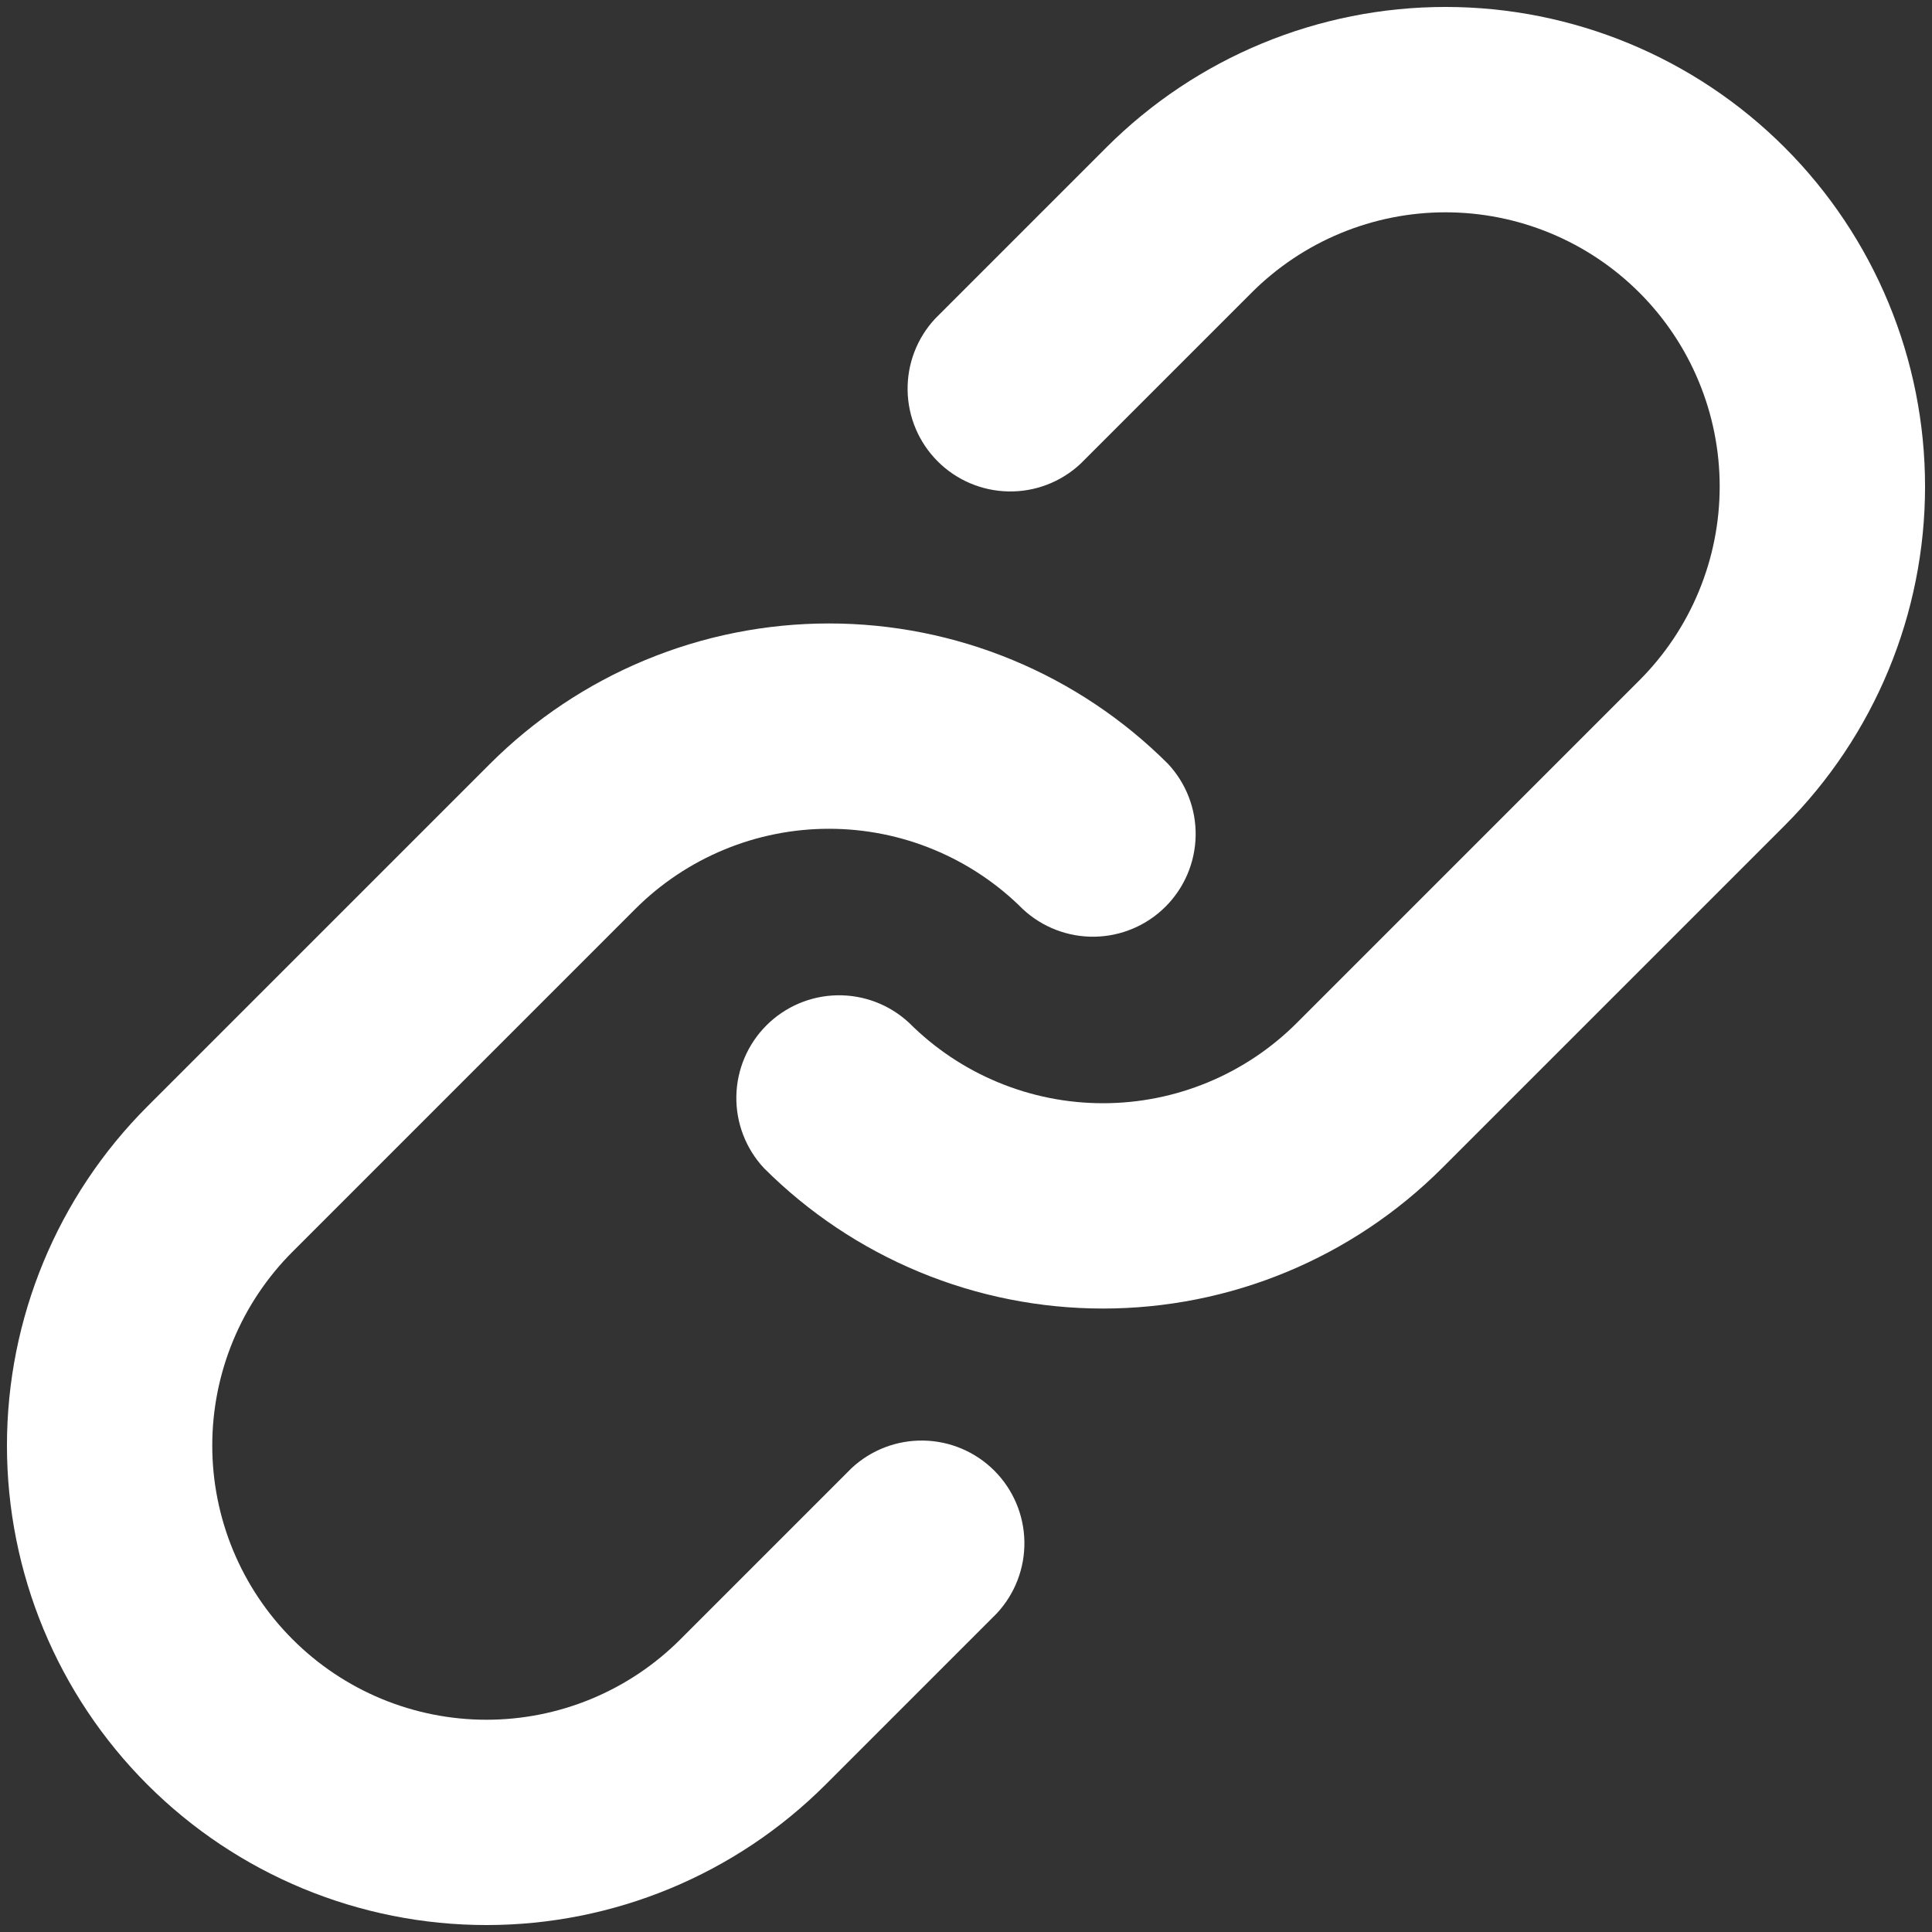 <svg width="104" height="104" viewBox="0 0 104 104" fill="none" xmlns="http://www.w3.org/2000/svg">
<rect x="0" y="0" width="104" height="104" fill="#333333" stroke="none"/>
<path fill-rule="evenodd" clip-rule="evenodd" d="M50.34 17.153C49.363 18.202 48.831 19.588 48.857 21.021C48.882 22.454 49.463 23.822 50.476 24.835C51.489 25.849 52.857 26.429 54.29 26.454C55.723 26.48 57.109 25.948 58.158 24.971L67.377 15.752C68.747 14.382 70.374 13.294 72.165 12.553C73.955 11.811 75.874 11.429 77.812 11.429C79.75 11.429 81.669 11.811 83.46 12.553C85.251 13.294 86.877 14.382 88.248 15.752C89.618 17.122 90.706 18.749 91.447 20.54C92.189 22.33 92.571 24.249 92.571 26.188C92.571 28.126 92.189 30.045 91.447 31.835C90.706 33.626 89.618 35.253 88.248 36.623L69.811 55.061C68.441 56.432 66.814 57.52 65.023 58.262C63.233 59.005 61.313 59.387 59.375 59.387C57.437 59.387 55.517 59.005 53.727 58.262C51.936 57.52 50.309 56.432 48.939 55.061C47.891 54.084 46.504 53.552 45.071 53.577C43.638 53.602 42.271 54.183 41.257 55.196C40.244 56.21 39.663 57.577 39.638 59.01C39.613 60.443 40.145 61.83 41.122 62.878C43.519 65.275 46.364 67.177 49.496 68.474C52.628 69.772 55.985 70.439 59.375 70.439C62.765 70.439 66.122 69.772 69.254 68.474C72.385 67.177 75.231 65.275 77.628 62.878L96.066 44.441C100.907 39.6 103.626 33.034 103.626 26.188C103.626 19.341 100.907 12.775 96.066 7.934C91.224 3.093 84.659 0.374 77.812 0.374C70.966 0.374 64.4 3.093 59.559 7.934L50.34 17.153V17.153ZM15.752 88.248C14.38 86.878 13.292 85.251 12.55 83.461C11.808 81.67 11.426 79.751 11.426 77.812C11.426 75.874 11.808 73.955 12.55 72.164C13.292 70.374 14.38 68.747 15.752 67.377L34.189 48.939C35.559 47.568 37.186 46.48 38.977 45.738C40.767 44.995 42.687 44.613 44.625 44.613C46.563 44.613 48.483 44.995 50.273 45.738C52.064 46.48 53.691 47.568 55.06 48.939C56.109 49.916 57.496 50.448 58.929 50.423C60.362 50.398 61.729 49.817 62.742 48.804C63.756 47.79 64.336 46.423 64.362 44.99C64.387 43.557 63.855 42.17 62.878 41.122C60.481 38.725 57.635 36.823 54.504 35.526C51.372 34.228 48.015 33.561 44.625 33.561C41.235 33.561 37.878 34.228 34.746 35.526C31.614 36.823 28.769 38.725 26.372 41.122L7.934 59.559C3.093 64.4 0.374 70.966 0.374 77.812C0.374 84.659 3.093 91.225 7.934 96.066C12.775 100.907 19.341 103.626 26.187 103.626C33.034 103.626 39.599 100.907 44.441 96.066L53.659 86.847C54.636 85.798 55.168 84.412 55.143 82.978C55.118 81.546 54.537 80.178 53.524 79.165C52.51 78.151 51.143 77.571 49.71 77.546C48.277 77.52 46.89 78.052 45.842 79.029L36.623 88.248C35.253 89.62 33.626 90.707 31.836 91.45C30.045 92.192 28.126 92.574 26.187 92.574C24.249 92.574 22.33 92.192 20.539 91.45C18.748 90.707 17.122 89.62 15.752 88.248V88.248Z" fill="white"/>
</svg>
